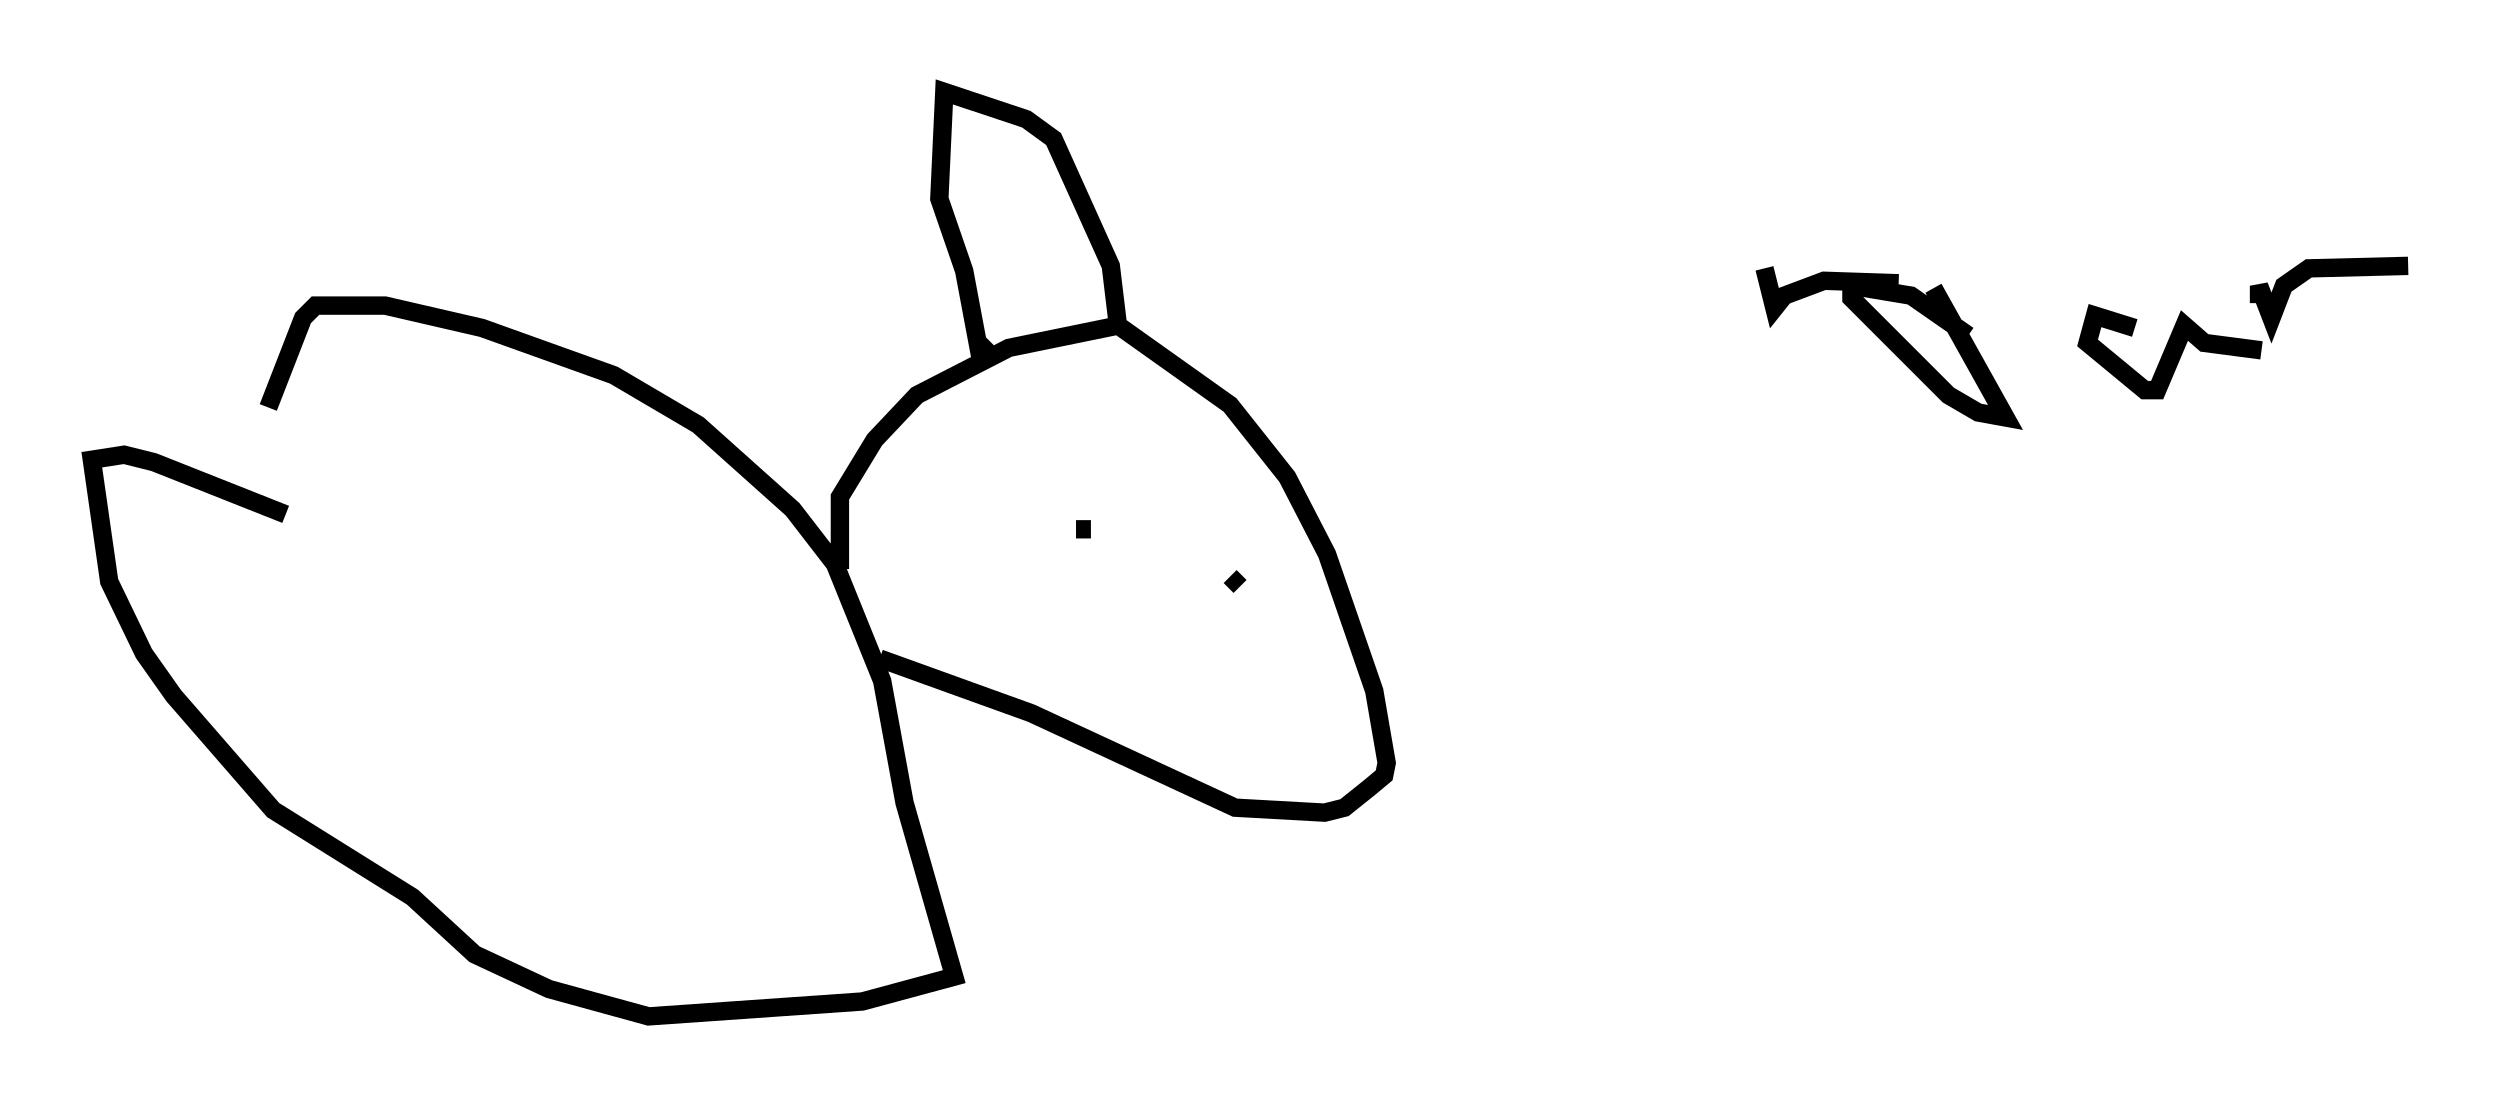 <?xml version="1.0" encoding="utf-8" ?>
<svg baseProfile="full" height="60.338" version="1.1" width="136.115" xmlns="http://www.w3.org/2000/svg" xmlns:ev="http://www.w3.org/2001/xml-events" xmlns:xlink="http://www.w3.org/1999/xlink"><defs /><rect fill="white" height="60.338" width="136.115" x="0" y="0" /><path d="M10.683, 27.463 m3.924, -5.277 l1.894, -4.871 0.677, -0.677 l3.789, 0.0 5.277, 1.218 l7.172, 2.571 4.601, 2.706 l5.142, 4.601 2.3, 2.977 l2.571, 6.36 1.218, 6.631 l2.706, 9.472 -5.007, 1.353 l-11.637, 0.812 -5.413, -1.488 l-4.059, -1.894 -3.383, -3.112 l-7.578, -4.736 -5.413, -6.225 l-1.624, -2.3 -1.894, -3.924 l-0.947, -6.631 1.759, -0.271 l1.624, 0.406 7.172, 2.842 m30.176, 2.977 l0.0, -3.924 1.894, -3.112 l2.3, -2.436 5.007, -2.571 l5.954, -1.218 6.089, 4.33 l3.112, 3.924 2.165, 4.195 l2.571, 7.442 0.677, 3.924 l-0.135, 0.677 -0.812, 0.677 l-1.353, 1.083 -1.083, 0.271 l-4.871, -0.271 -11.096, -5.142 l-8.254, -2.977 m12.99, -17.997 l-0.406, -3.383 -3.112, -6.901 l-1.488, -1.083 -4.465, -1.488 l-0.271, 5.819 1.353, 3.924 l0.812, 4.33 0.541, -0.541 m13.667, 13.396 l-0.541, -0.541 m-5.548, -0.947 l0.0, 0.0 m-2.03, -1.624 l-0.812, 0.0 m37.483, -14.208 l0.541, 2.165 0.541, -0.677 l2.165, -0.812 4.059, 0.135 m3.789, 2.842 l-3.112, -2.165 -3.248, -0.541 l0.0, 0.677 5.277, 5.277 l1.624, 0.947 1.488, 0.271 l-3.924, -7.036 m10.961, 2.165 l-2.165, -0.677 -0.406, 1.488 l3.112, 2.571 0.677, 0.0 l1.488, -3.518 1.083, 0.947 l3.112, 0.406 m-0.135, -2.571 l0.0, -0.947 0.677, 1.759 l0.677, -1.759 1.353, -0.947 l5.413, -0.135 " fill="none" stroke="black" stroke-width="1" /></svg>